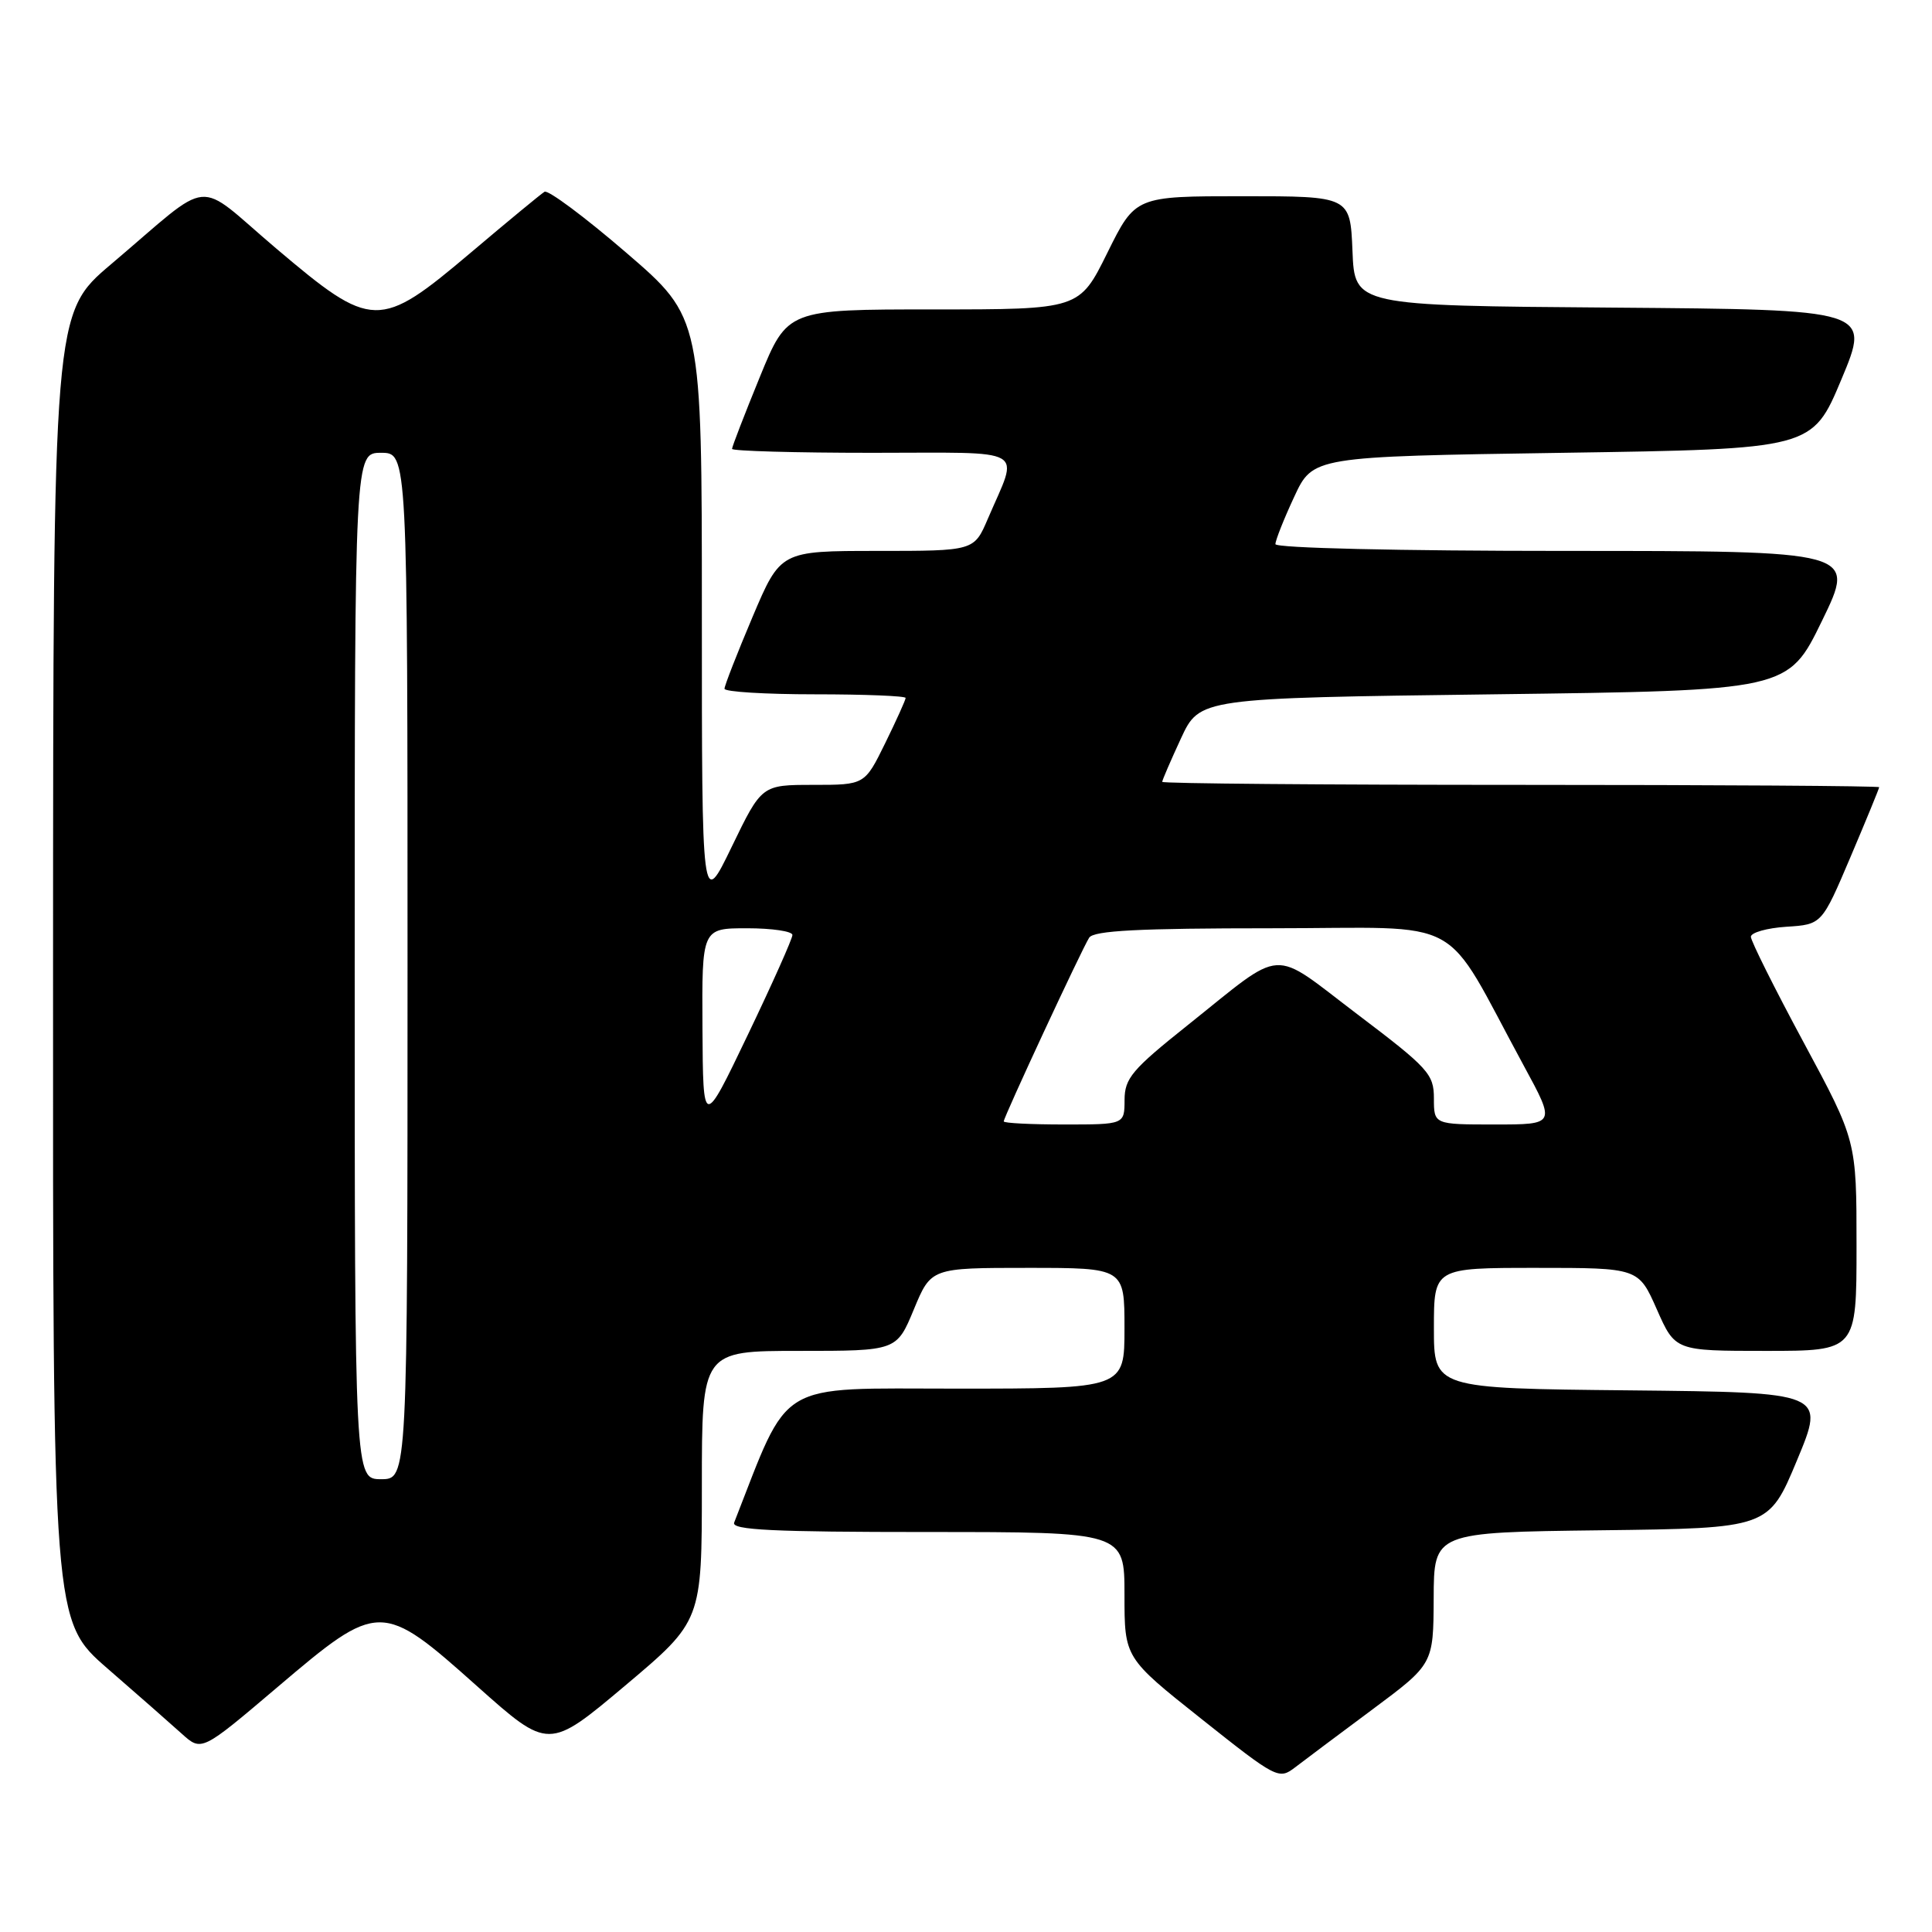<?xml version="1.0" encoding="UTF-8" standalone="no"?>
<!DOCTYPE svg PUBLIC "-//W3C//DTD SVG 1.1//EN" "http://www.w3.org/Graphics/SVG/1.1/DTD/svg11.dtd" >
<svg xmlns="http://www.w3.org/2000/svg" xmlns:xlink="http://www.w3.org/1999/xlink" version="1.1" viewBox="0 0 256 256">
 <g >
 <path fill="currentColor"
d=" M 181.87 226.50 C 189.93 220.50 189.93 220.50 189.97 211.77 C 190.00 203.04 190.00 203.04 212.18 202.77 C 234.36 202.50 234.36 202.50 238.11 193.50 C 241.86 184.50 241.86 184.50 215.93 184.23 C 190.00 183.97 190.00 183.97 190.00 175.98 C 190.00 168.00 190.00 168.00 203.56 168.00 C 217.11 168.00 217.11 168.00 219.54 173.50 C 221.97 179.00 221.97 179.00 233.99 179.00 C 246.00 179.00 246.00 179.00 246.00 165.07 C 246.00 151.14 246.00 151.14 239.00 138.14 C 235.15 130.99 232.00 124.68 232.00 124.13 C 232.00 123.57 234.12 122.97 236.70 122.80 C 241.40 122.50 241.40 122.50 245.20 113.56 C 247.29 108.64 249.00 104.47 249.00 104.31 C 249.00 104.14 227.62 104.00 201.50 104.00 C 175.38 104.00 154.00 103.82 154.00 103.60 C 154.00 103.38 155.12 100.79 156.48 97.85 C 158.96 92.50 158.96 92.50 197.94 92.00 C 236.93 91.50 236.93 91.50 241.43 82.25 C 245.93 73.00 245.93 73.00 207.47 73.00 C 185.32 73.00 169.00 72.62 169.00 72.10 C 169.00 71.60 170.11 68.79 171.48 65.85 C 173.96 60.50 173.96 60.50 207.04 60.00 C 240.13 59.50 240.13 59.50 244.00 50.26 C 247.86 41.03 247.86 41.03 213.68 40.76 C 179.50 40.50 179.50 40.50 179.21 33.25 C 178.91 26.00 178.91 26.00 164.68 26.00 C 150.44 26.00 150.44 26.00 146.73 33.50 C 143.02 41.00 143.02 41.00 123.68 41.00 C 104.34 41.00 104.34 41.00 100.67 49.98 C 98.65 54.92 97.00 59.19 97.00 59.48 C 97.00 59.76 105.36 60.00 115.57 60.00 C 136.60 60.00 135.02 59.10 130.89 68.75 C 129.07 73.00 129.07 73.00 116.25 73.00 C 103.42 73.00 103.42 73.00 99.71 81.76 C 97.67 86.58 96.00 90.86 96.00 91.26 C 96.00 91.67 101.40 92.00 108.00 92.00 C 114.60 92.00 120.00 92.22 120.00 92.48 C 120.00 92.74 118.78 95.44 117.29 98.48 C 114.58 104.00 114.58 104.00 107.76 104.00 C 100.93 104.00 100.93 104.00 96.96 112.20 C 93.00 120.39 93.00 120.39 93.00 81.25 C 93.00 42.11 93.00 42.11 83.00 33.50 C 77.50 28.76 72.61 25.12 72.15 25.41 C 71.68 25.70 67.29 29.32 62.40 33.46 C 50.24 43.74 49.34 43.72 36.58 32.91 C 25.61 23.61 28.50 23.34 14.73 35.00 C 7.05 41.50 7.05 41.50 7.03 128.15 C 7.00 214.79 7.00 214.79 14.25 221.09 C 18.24 224.55 22.67 228.45 24.10 229.74 C 26.71 232.09 26.71 232.09 36.77 223.55 C 50.21 212.13 50.56 212.13 63.23 223.44 C 72.70 231.88 72.70 231.88 82.85 223.34 C 93.00 214.79 93.00 214.79 93.00 196.89 C 93.00 179.00 93.00 179.00 105.90 179.00 C 118.81 179.00 118.81 179.00 121.09 173.50 C 123.37 168.00 123.37 168.00 136.18 168.00 C 149.00 168.00 149.00 168.00 149.00 176.00 C 149.00 184.00 149.00 184.00 126.75 184.00 C 102.56 184.00 104.75 182.68 97.28 201.75 C 96.89 202.73 102.41 203.00 122.89 203.00 C 149.00 203.00 149.00 203.00 149.00 211.33 C 149.00 219.67 149.00 219.67 159.20 227.77 C 169.15 235.68 169.46 235.83 171.60 234.19 C 172.81 233.26 177.43 229.80 181.87 226.50 Z  M 47.00 128.00 C 47.00 60.00 47.00 60.00 50.50 60.00 C 54.00 60.00 54.00 60.00 54.00 128.00 C 54.00 196.00 54.00 196.00 50.50 196.00 C 47.00 196.00 47.00 196.00 47.00 128.00 Z  M 93.08 136.25 C 93.00 123.00 93.00 123.00 99.00 123.00 C 102.30 123.00 105.00 123.40 105.00 123.89 C 105.00 124.38 102.34 130.34 99.08 137.14 C 93.16 149.50 93.16 149.50 93.08 136.25 Z  M 133.00 148.59 C 133.00 148.02 143.34 125.78 144.32 124.25 C 144.92 123.31 150.88 123.00 168.49 123.00 C 194.80 123.00 190.85 120.84 201.93 141.25 C 206.14 149.00 206.14 149.00 198.07 149.00 C 190.00 149.00 190.00 149.00 190.00 145.54 C 190.00 142.32 189.28 141.53 179.85 134.39 C 168.20 125.56 170.44 125.41 157.35 135.86 C 150.00 141.72 149.02 142.88 149.01 145.75 C 149.00 149.00 149.00 149.00 141.00 149.00 C 136.60 149.00 133.00 148.82 133.00 148.59 Z "/>
</g>
</svg>